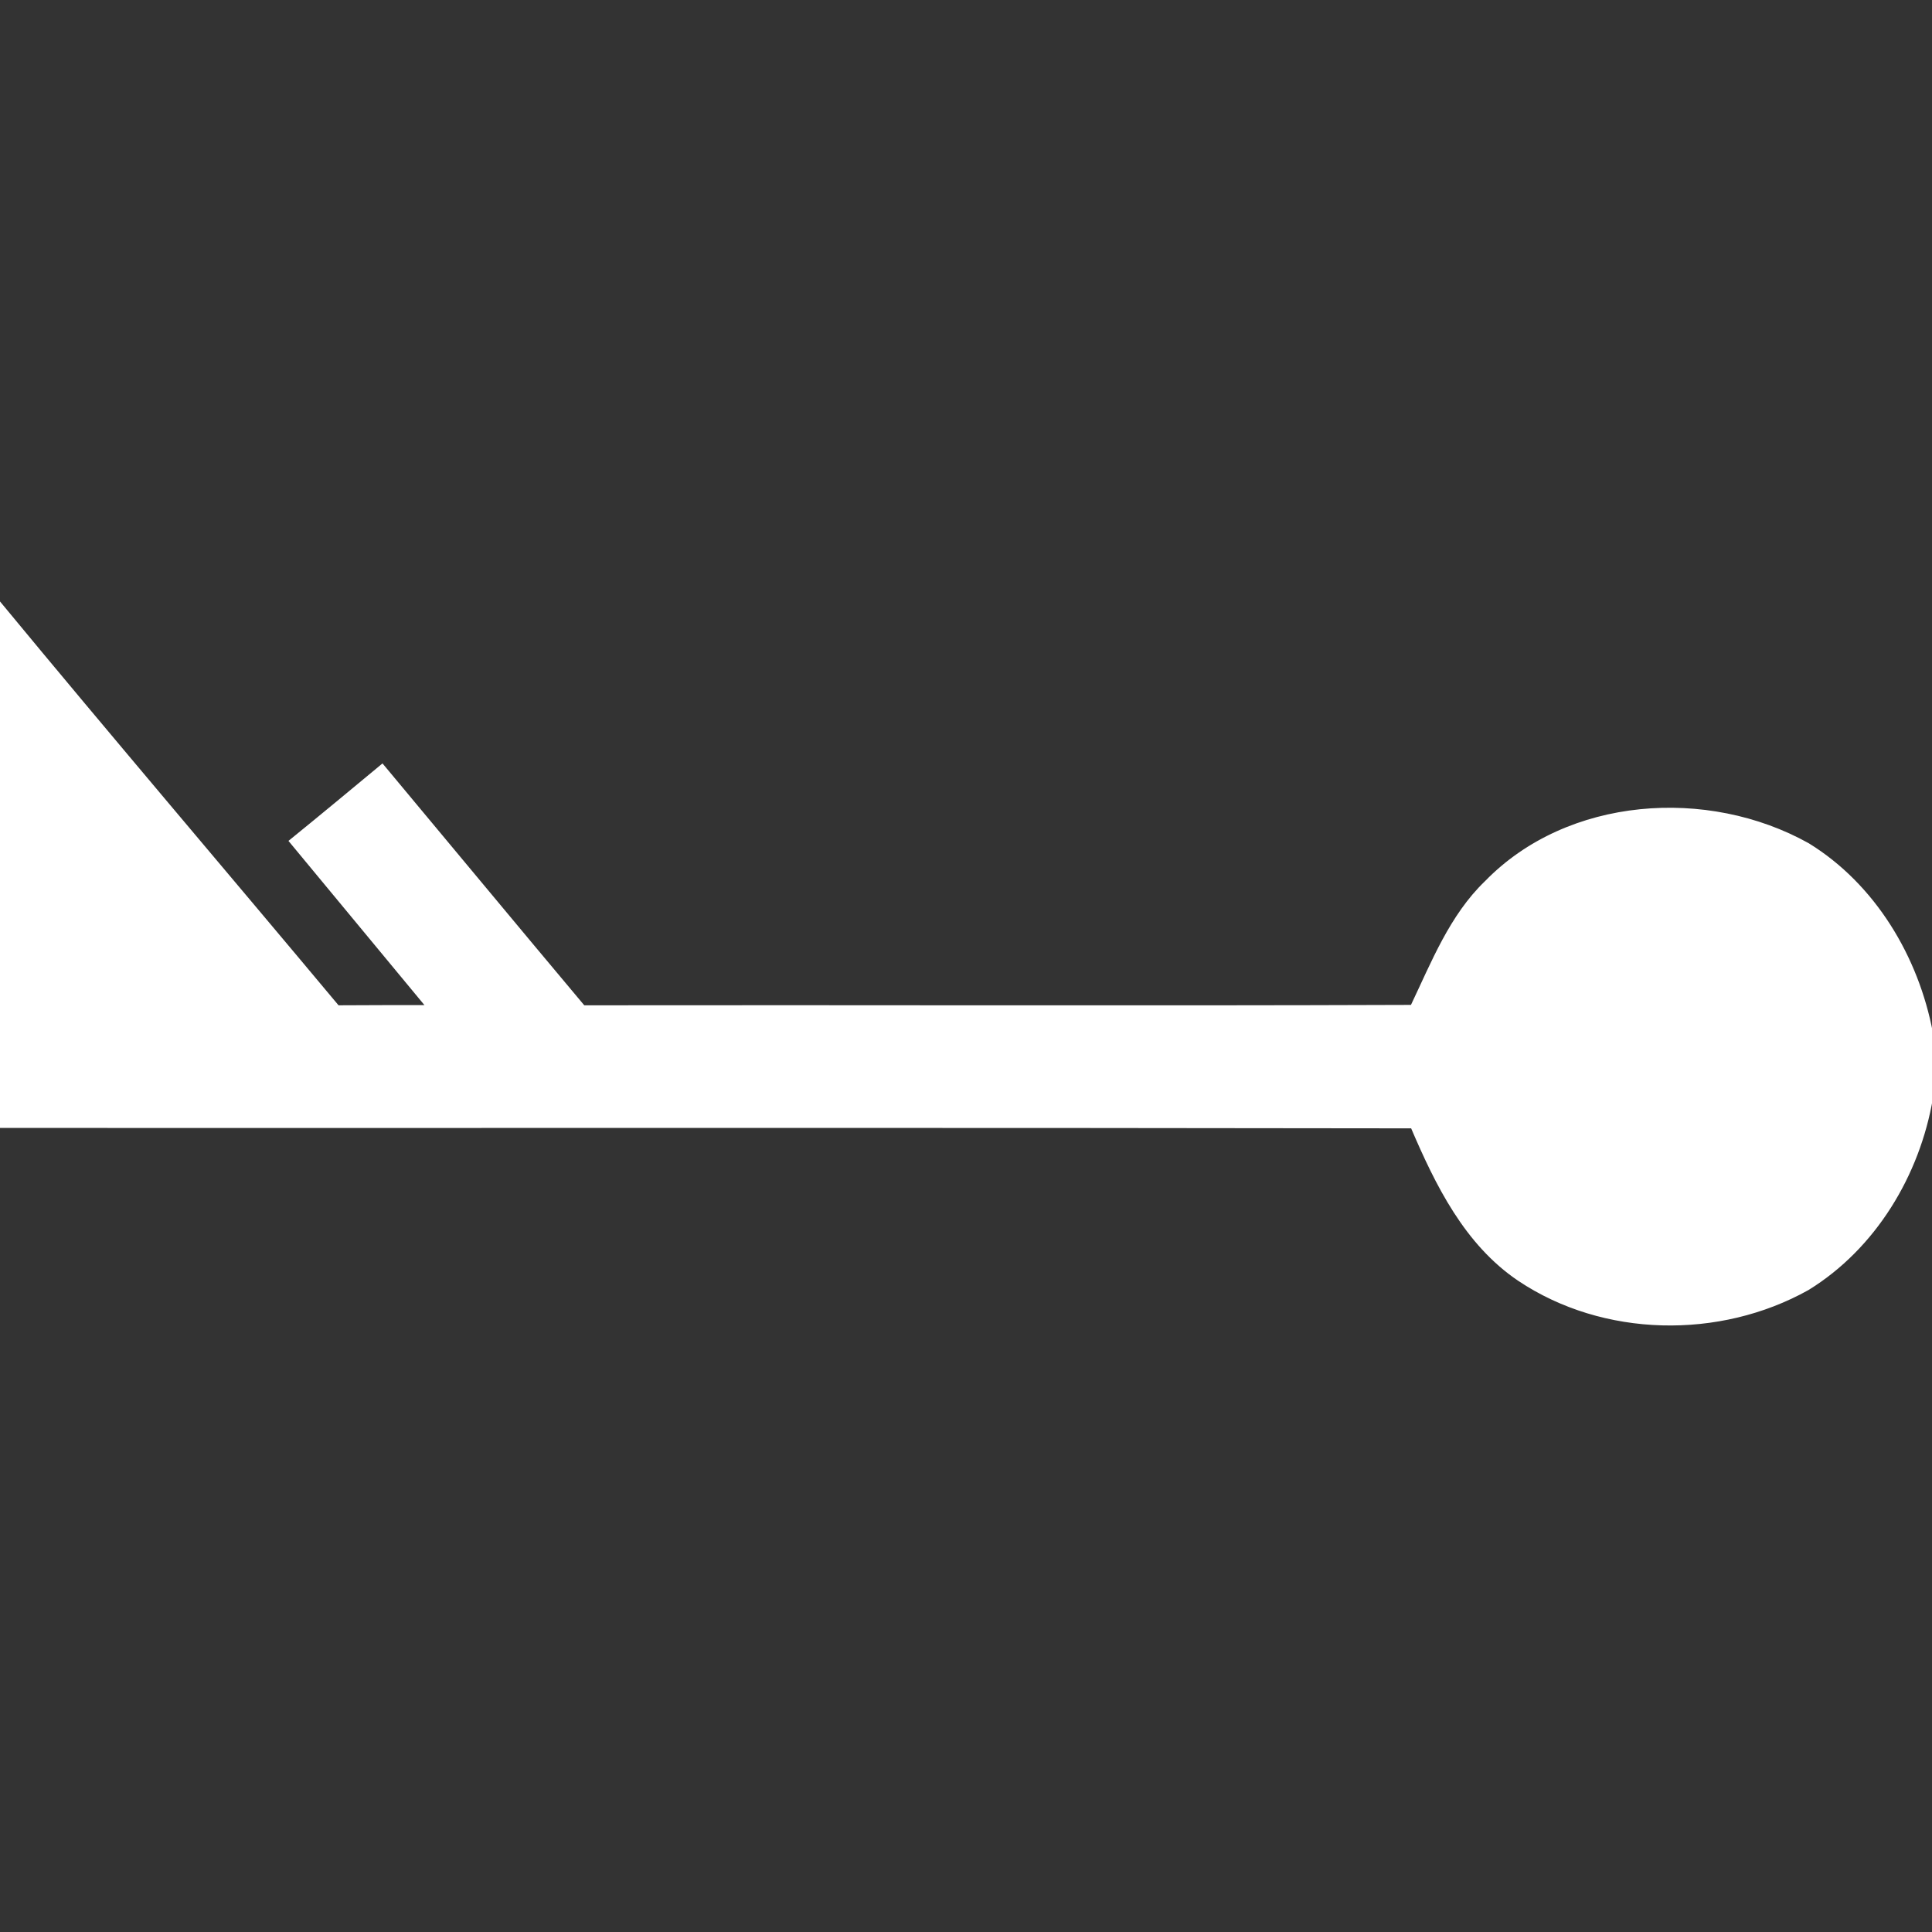<?xml version="1.0" encoding="UTF-8" ?>
<!DOCTYPE svg PUBLIC "-//W3C//DTD SVG 1.1//EN" "http://www.w3.org/Graphics/SVG/1.1/DTD/svg11.dtd">
<svg width="96pt" height="96pt" viewBox="0 0 96 96" version="1.1" xmlns="http://www.w3.org/2000/svg">
<rect x="0" y="0" width="96" height="96" fill="#333333" stroke="none"/>
<path fill="#fff" stroke="#fff" stroke-width="0.094" opacity="1.00" d=" M 0.00 29.96 C 5.55 36.68 11.21 43.31 16.80 50.00 C 18.26 49.99 19.73 49.99 21.19 49.99 C 18.93 47.26 16.67 44.53 14.40 41.79 C 15.94 40.54 17.47 39.27 19.00 38.00 C 22.34 42.00 25.66 46.01 29.01 50.00 C 42.72 49.98 56.43 50.03 70.14 49.98 C 71.17 47.82 72.07 45.50 73.83 43.81 C 77.91 39.62 84.85 39.15 89.85 41.94 C 93.15 43.97 95.29 47.56 96.00 51.33 L 96.00 54.56 C 95.35 58.38 93.17 62.01 89.84 64.06 C 85.44 66.52 79.67 66.42 75.46 63.60 C 72.81 61.81 71.37 58.87 70.15 56.02 C 46.76 55.98 23.38 56.01 0.00 56.00 L 0.00 29.96 Z" />
</svg>
